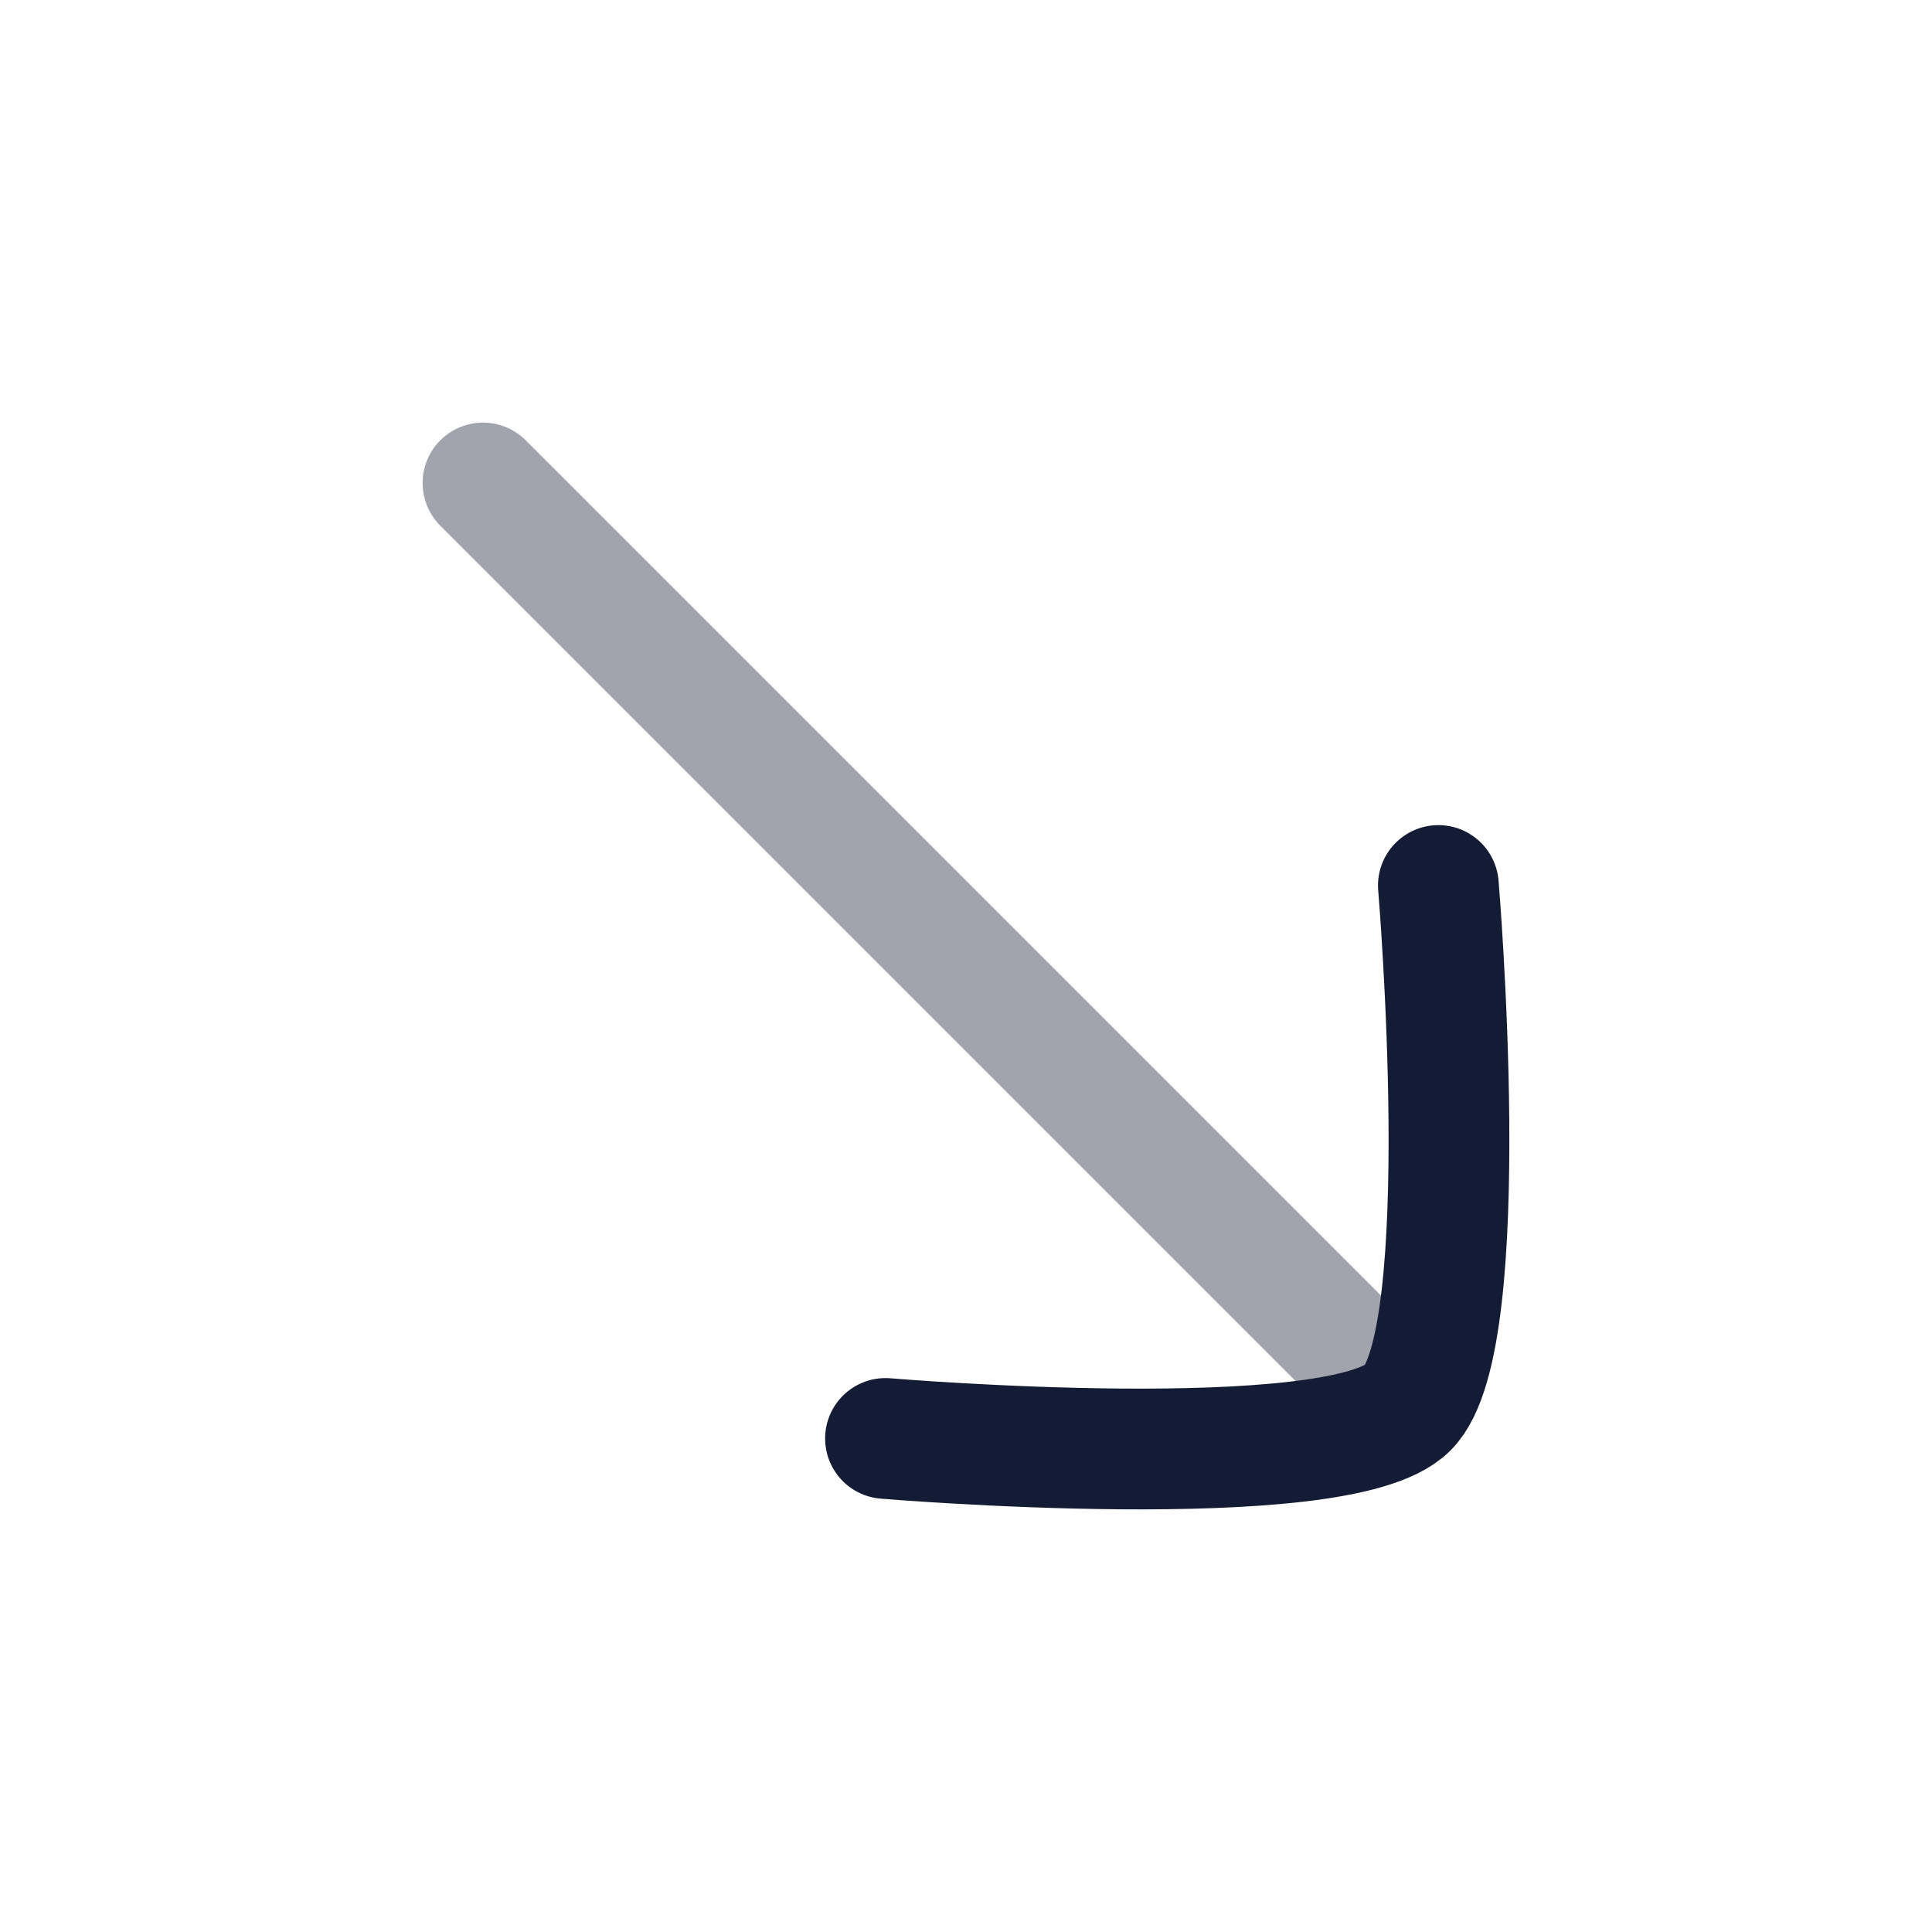 <svg width="24" height="24" viewBox="0 0 24 24" fill="none" xmlns="http://www.w3.org/2000/svg">
<path opacity="0.4" d="M17 17L6 6" stroke="#141B34" stroke-width="1.5" stroke-linecap="round"/>
<path d="M11 17.869C11 17.869 16.634 18.343 17.488 17.488C18.343 16.634 17.868 11 17.868 11" stroke="#141B34" stroke-width="1.5" stroke-linecap="round" stroke-linejoin="round"/>
</svg>
